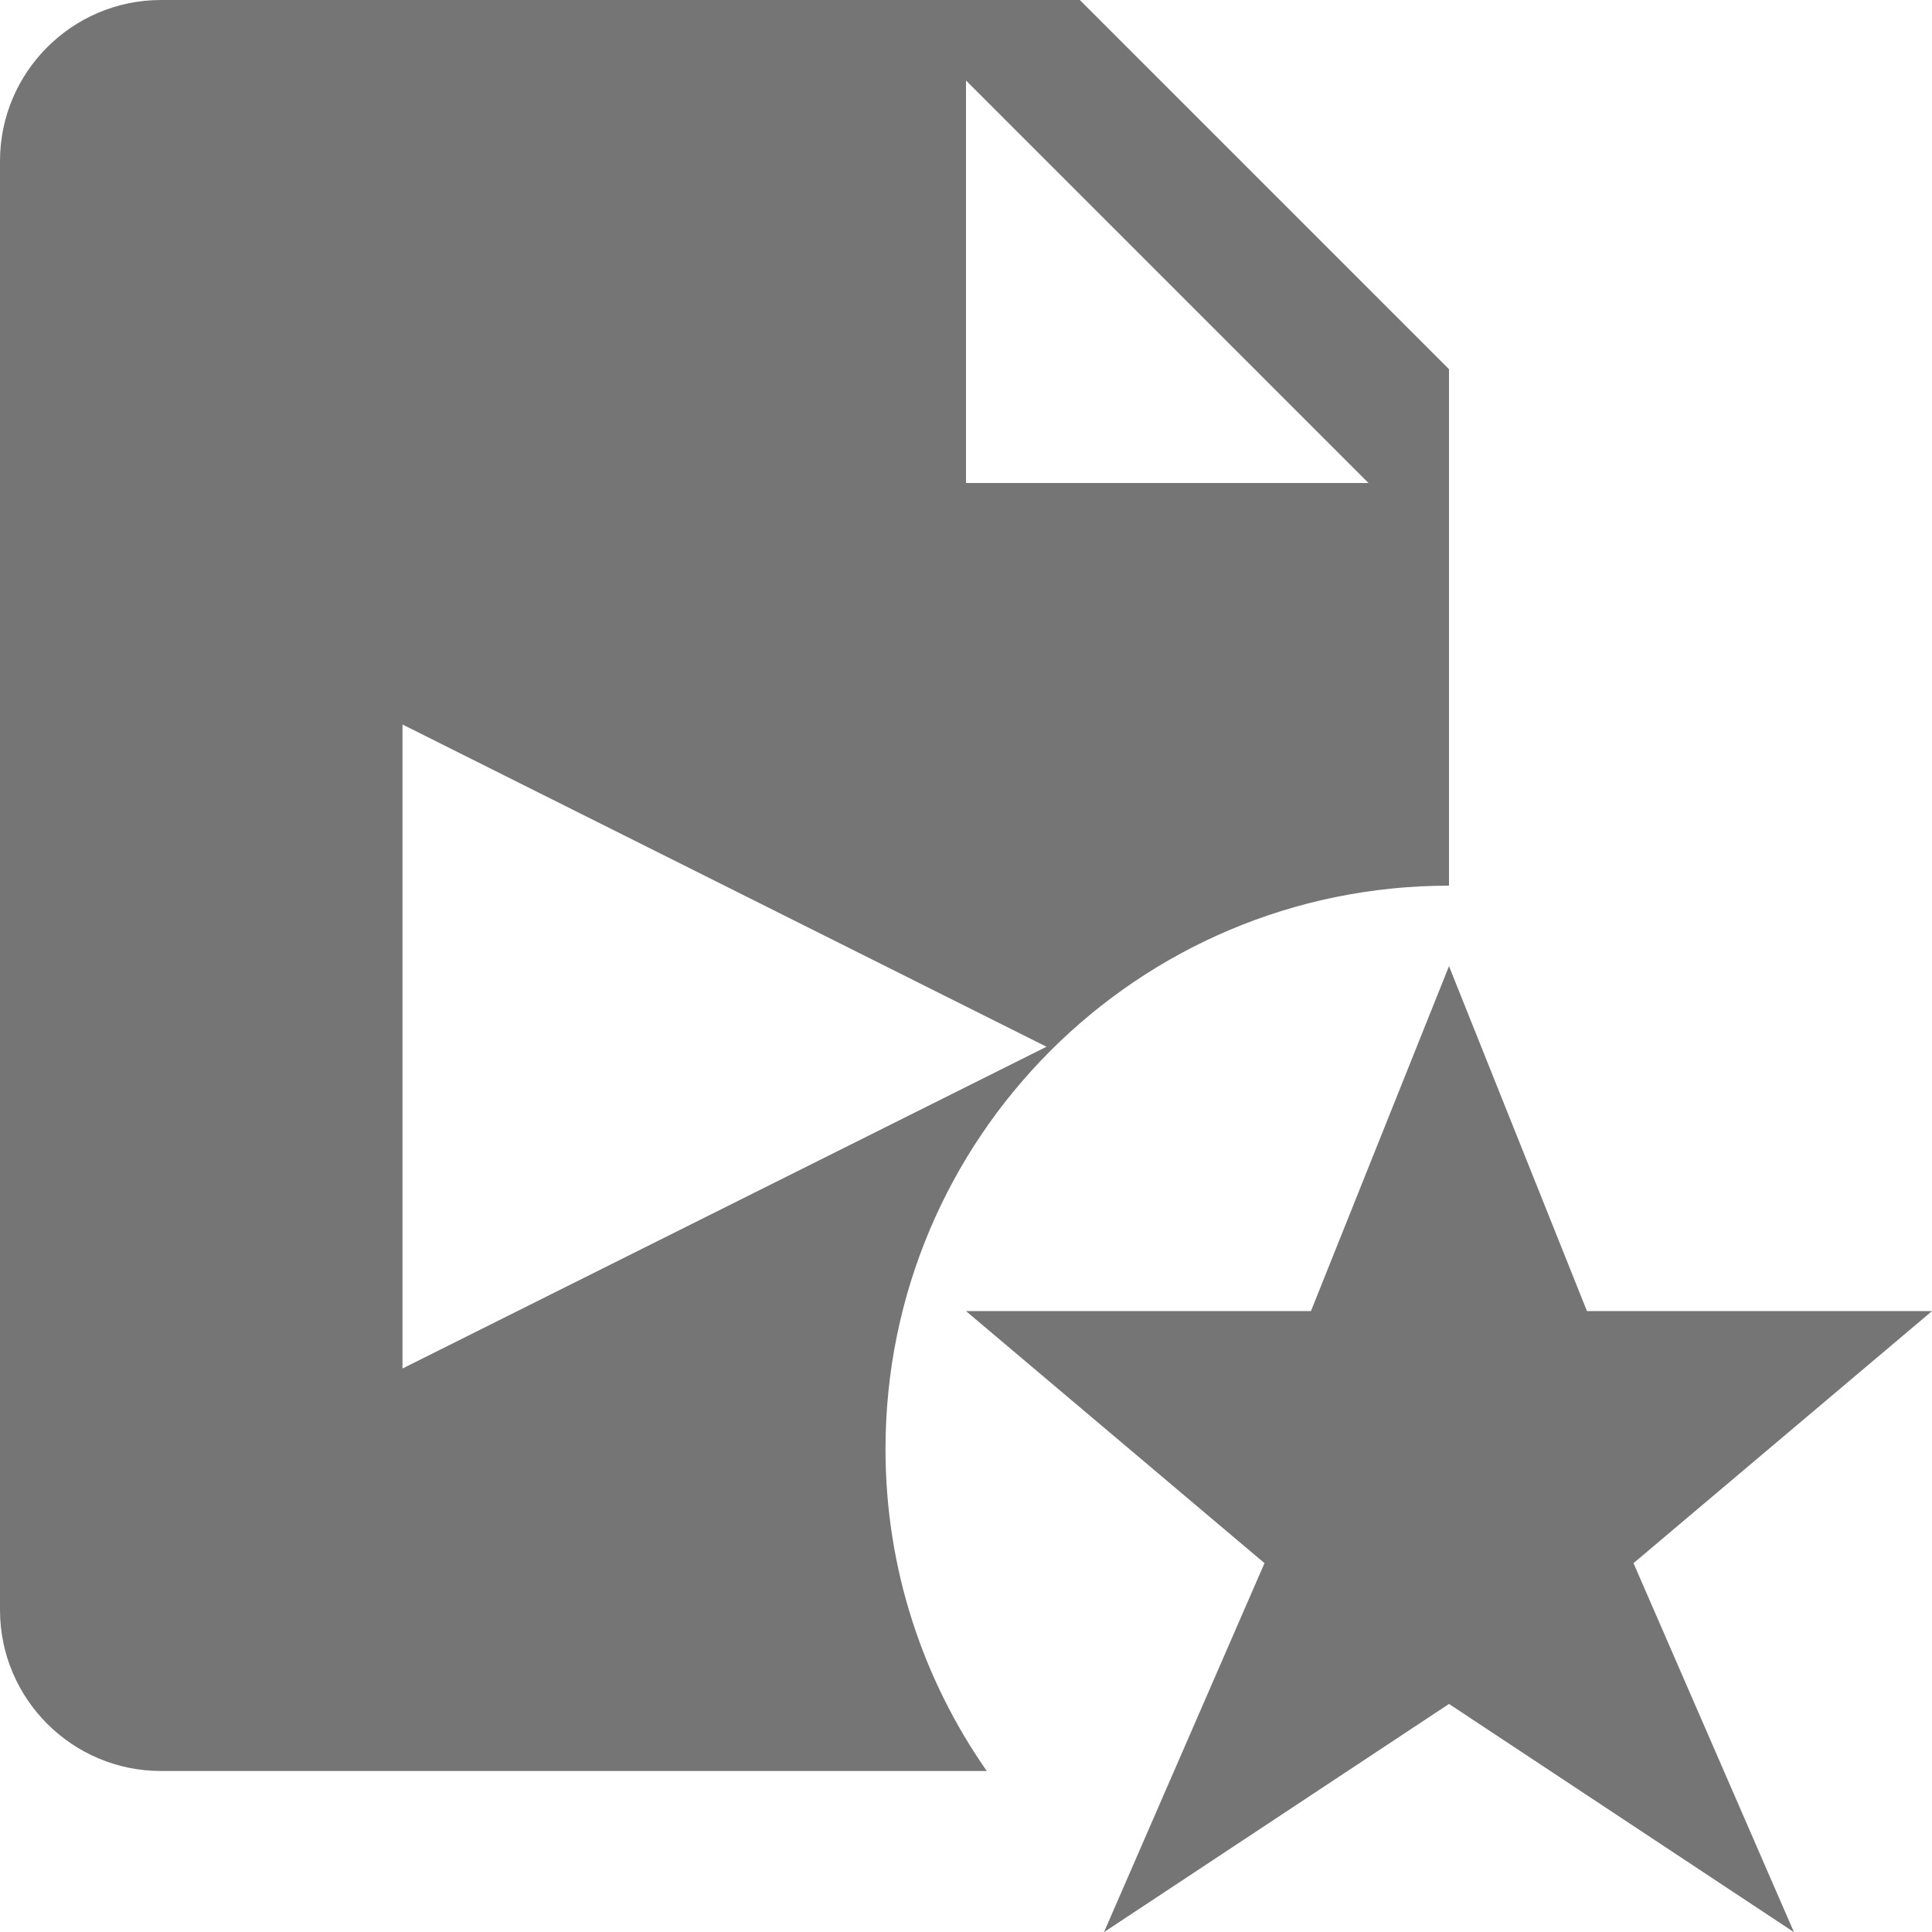 <?xml version="1.0" encoding="utf-8"?>
<!-- Generator: Adobe Illustrator 17.1.0, SVG Export Plug-In . SVG Version: 6.00 Build 0)  -->
<!DOCTYPE svg PUBLIC "-//W3C//DTD SVG 1.1//EN" "http://www.w3.org/Graphics/SVG/1.1/DTD/svg11.dtd">
<svg version="1.1" xmlns="http://www.w3.org/2000/svg" xmlns:xlink="http://www.w3.org/1999/xlink" x="0px" y="0px" width="24px"
	 height="24px" viewBox="0 0 24 24" enable-background="new 0 0 24 24" xml:space="preserve">
<g id="Frame_-_24px">
	<rect fill="none" width="24" height="24"/>
</g>
<g id="Filled_Icons">
	<g>
		<path fill="#757575" d="M18,11.002V4.586L13.414,0H2C0.897,0,0,0.898,0,2v18c0,1.103,0.897,2,2,2h10.258
			C11.467,20.867,11,19.49,11,18.002C11,14.135,14.134,11.002,18,11.002z M12,1l5,5h-5V1z M5,9l8,4.003L5,17V9z"/>
		<polygon fill="#757575" points="24,16.287 19.714,16.287 18,12.002 16.285,16.287 12,16.287 15.708,19.418 13.714,24.002 
			18,21.167 22.285,24.002 20.292,19.418 		"/>
	</g>
</g>
</svg>
